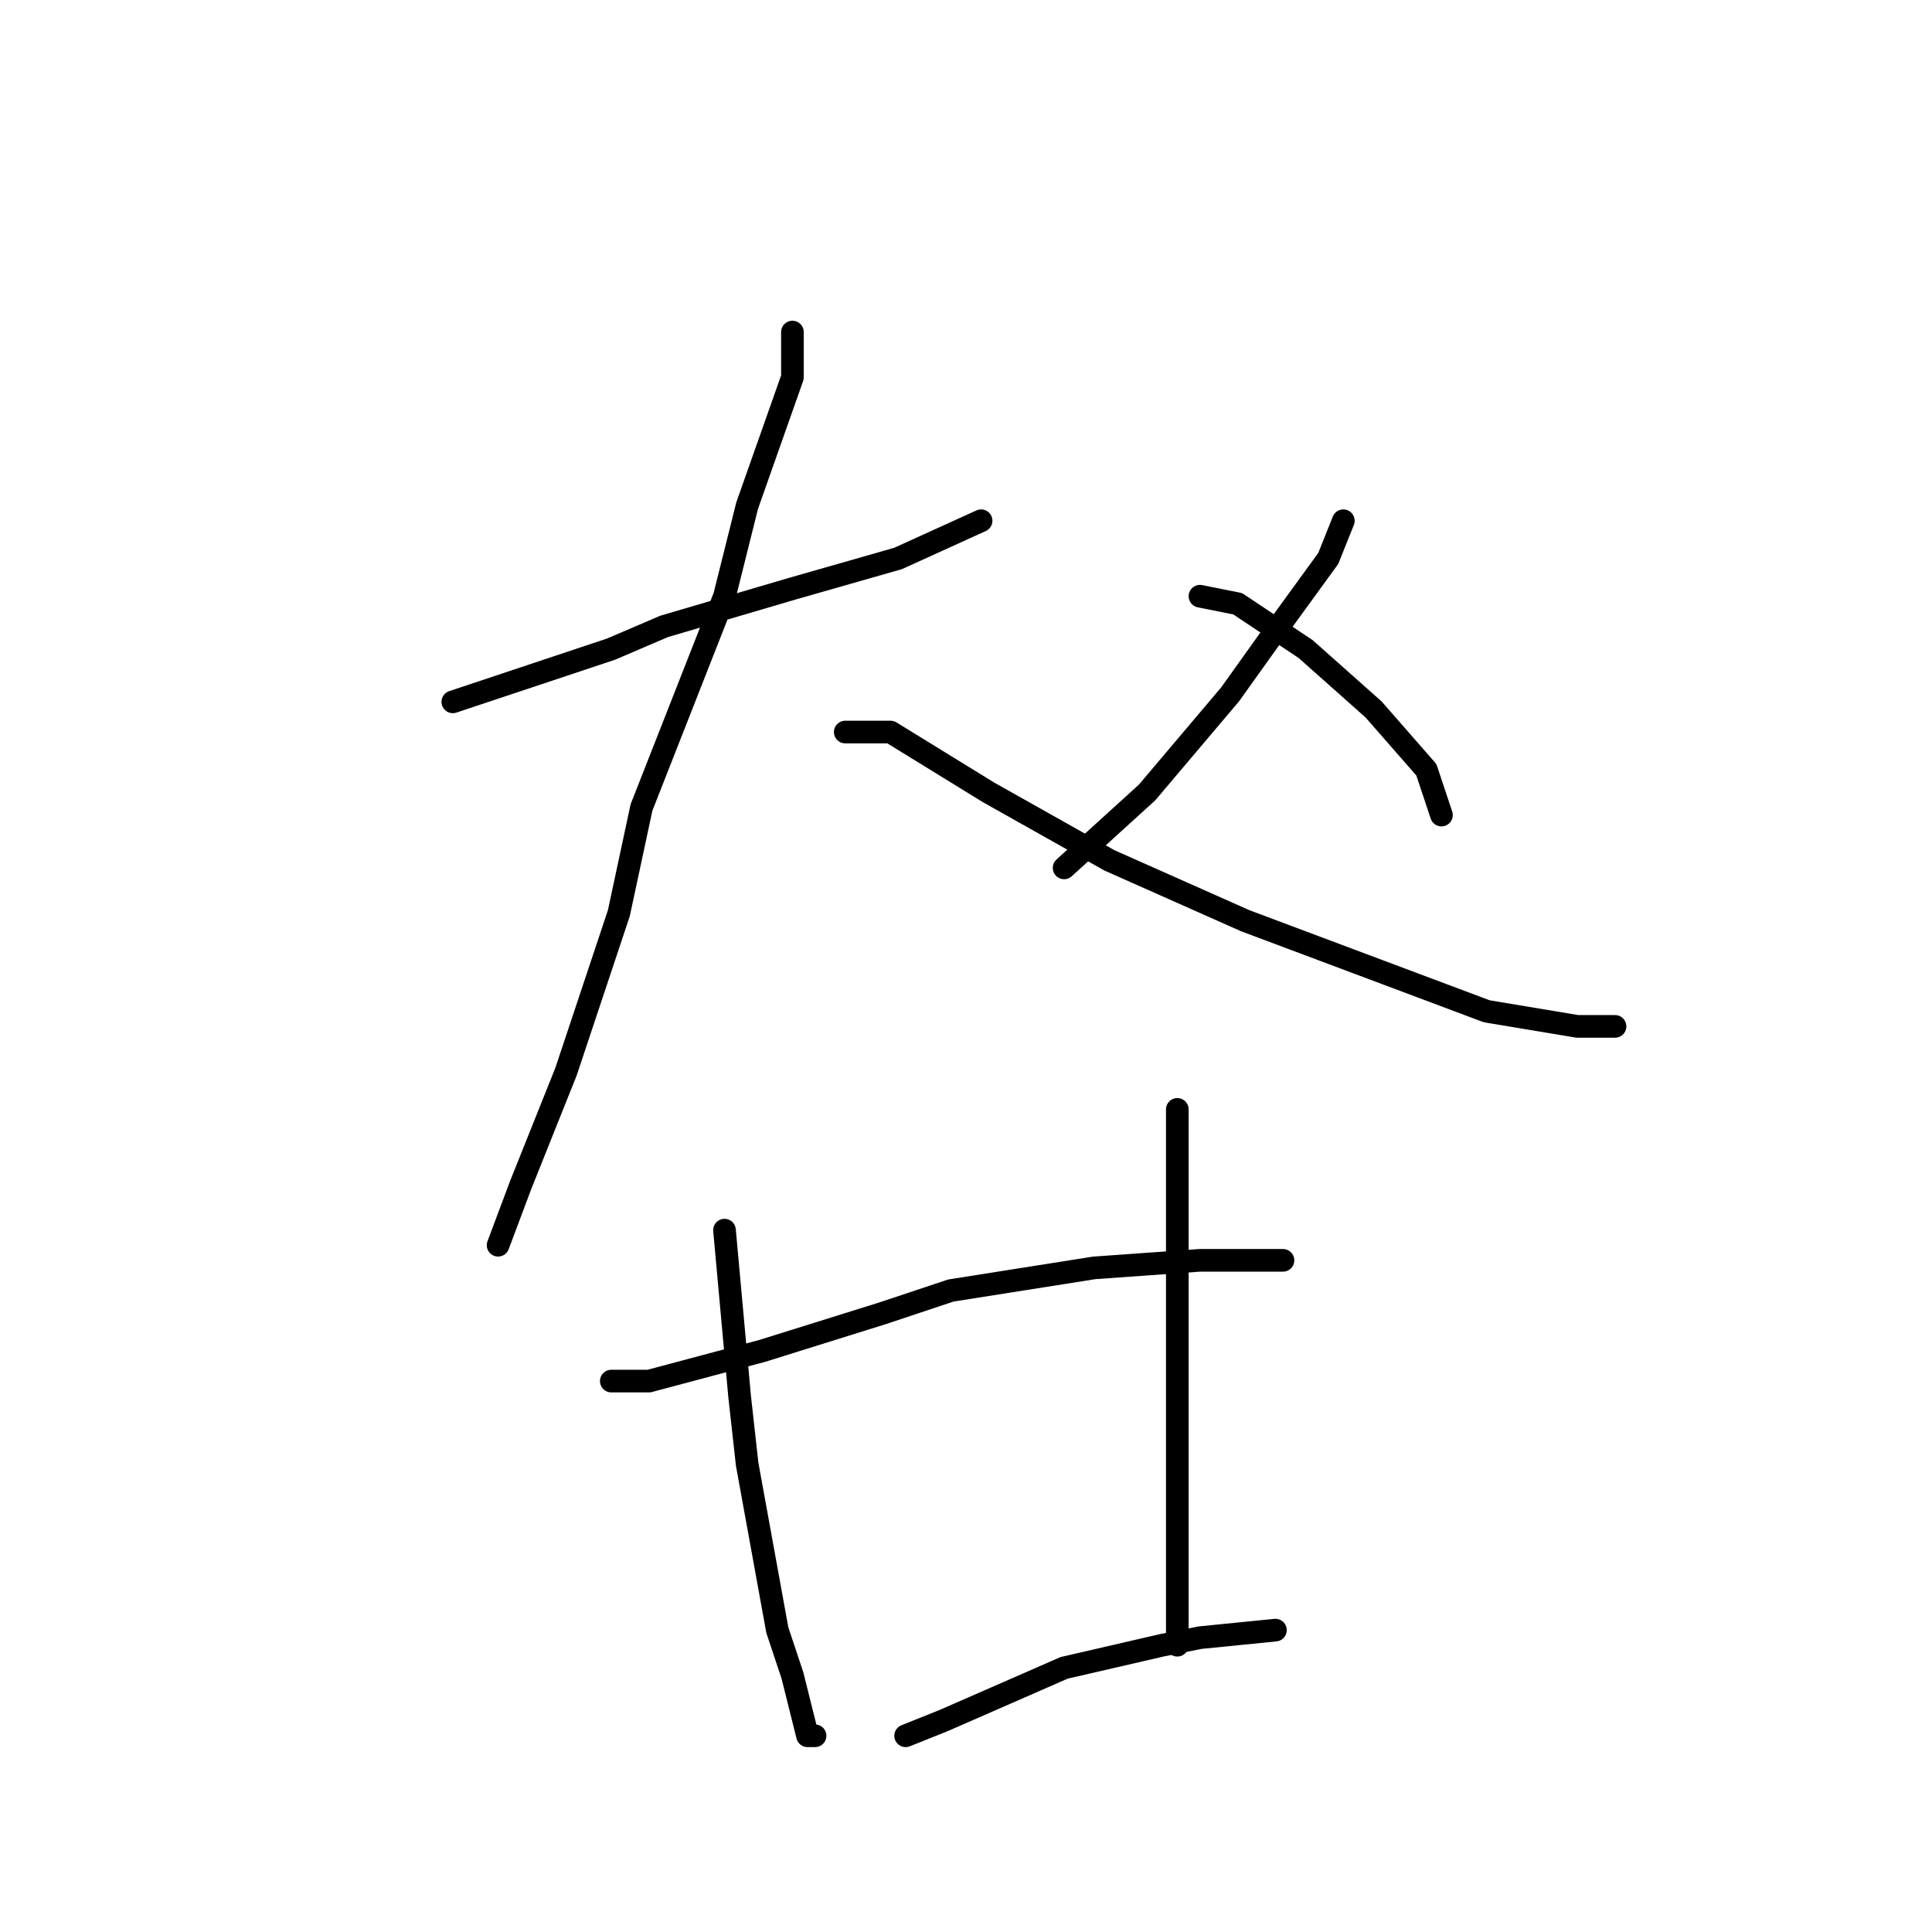 <?xml version="1.0" standalone="no"?>
    <svg width="256" height="256" xmlns="http://www.w3.org/2000/svg" version="1.1">
    <polyline stroke="black" stroke-width="3" stroke-linecap="round" fill="transparent" stroke-linejoin="round" points="60 93 66 91 81 86 88 83 105 78 119 74 130 69 130 69 " />
        <polyline stroke="black" stroke-width="3" stroke-linecap="round" fill="transparent" stroke-linejoin="round" points="105 44 105 50 99 67 96 79 85 107 82 121 75 142 69 157 66 165 66 165 " />
        <polyline stroke="black" stroke-width="3" stroke-linecap="round" fill="transparent" stroke-linejoin="round" points="112 97 118 97 131 105 147 114 165 122 181 128 197 134 209 136 214 136 214 136 " />
        <polyline stroke="black" stroke-width="3" stroke-linecap="round" fill="transparent" stroke-linejoin="round" points="178 69 176 74 168 85 163 92 152 105 141 115 141 115 " />
        <polyline stroke="black" stroke-width="3" stroke-linecap="round" fill="transparent" stroke-linejoin="round" points="159 79 164 80 173 86 182 94 189 102 191 108 191 108 " />
        <polyline stroke="black" stroke-width="3" stroke-linecap="round" fill="transparent" stroke-linejoin="round" points="96 163 98 185 99 194 103 216 105 222 107 230 108 230 108 230 " />
        <polyline stroke="black" stroke-width="3" stroke-linecap="round" fill="transparent" stroke-linejoin="round" points="156 147 156 153 156 167 156 186 156 196 156 214 156 218 156 218 " />
        <polyline stroke="black" stroke-width="3" stroke-linecap="round" fill="transparent" stroke-linejoin="round" points="81 183 86 183 101 179 117 174 126 171 145 168 159 167 168 167 170 167 170 167 " />
        <polyline stroke="black" stroke-width="3" stroke-linecap="round" fill="transparent" stroke-linejoin="round" points="120 230 125 228 141 221 154 218 159 217 169 216 169 216 " />
        </svg>